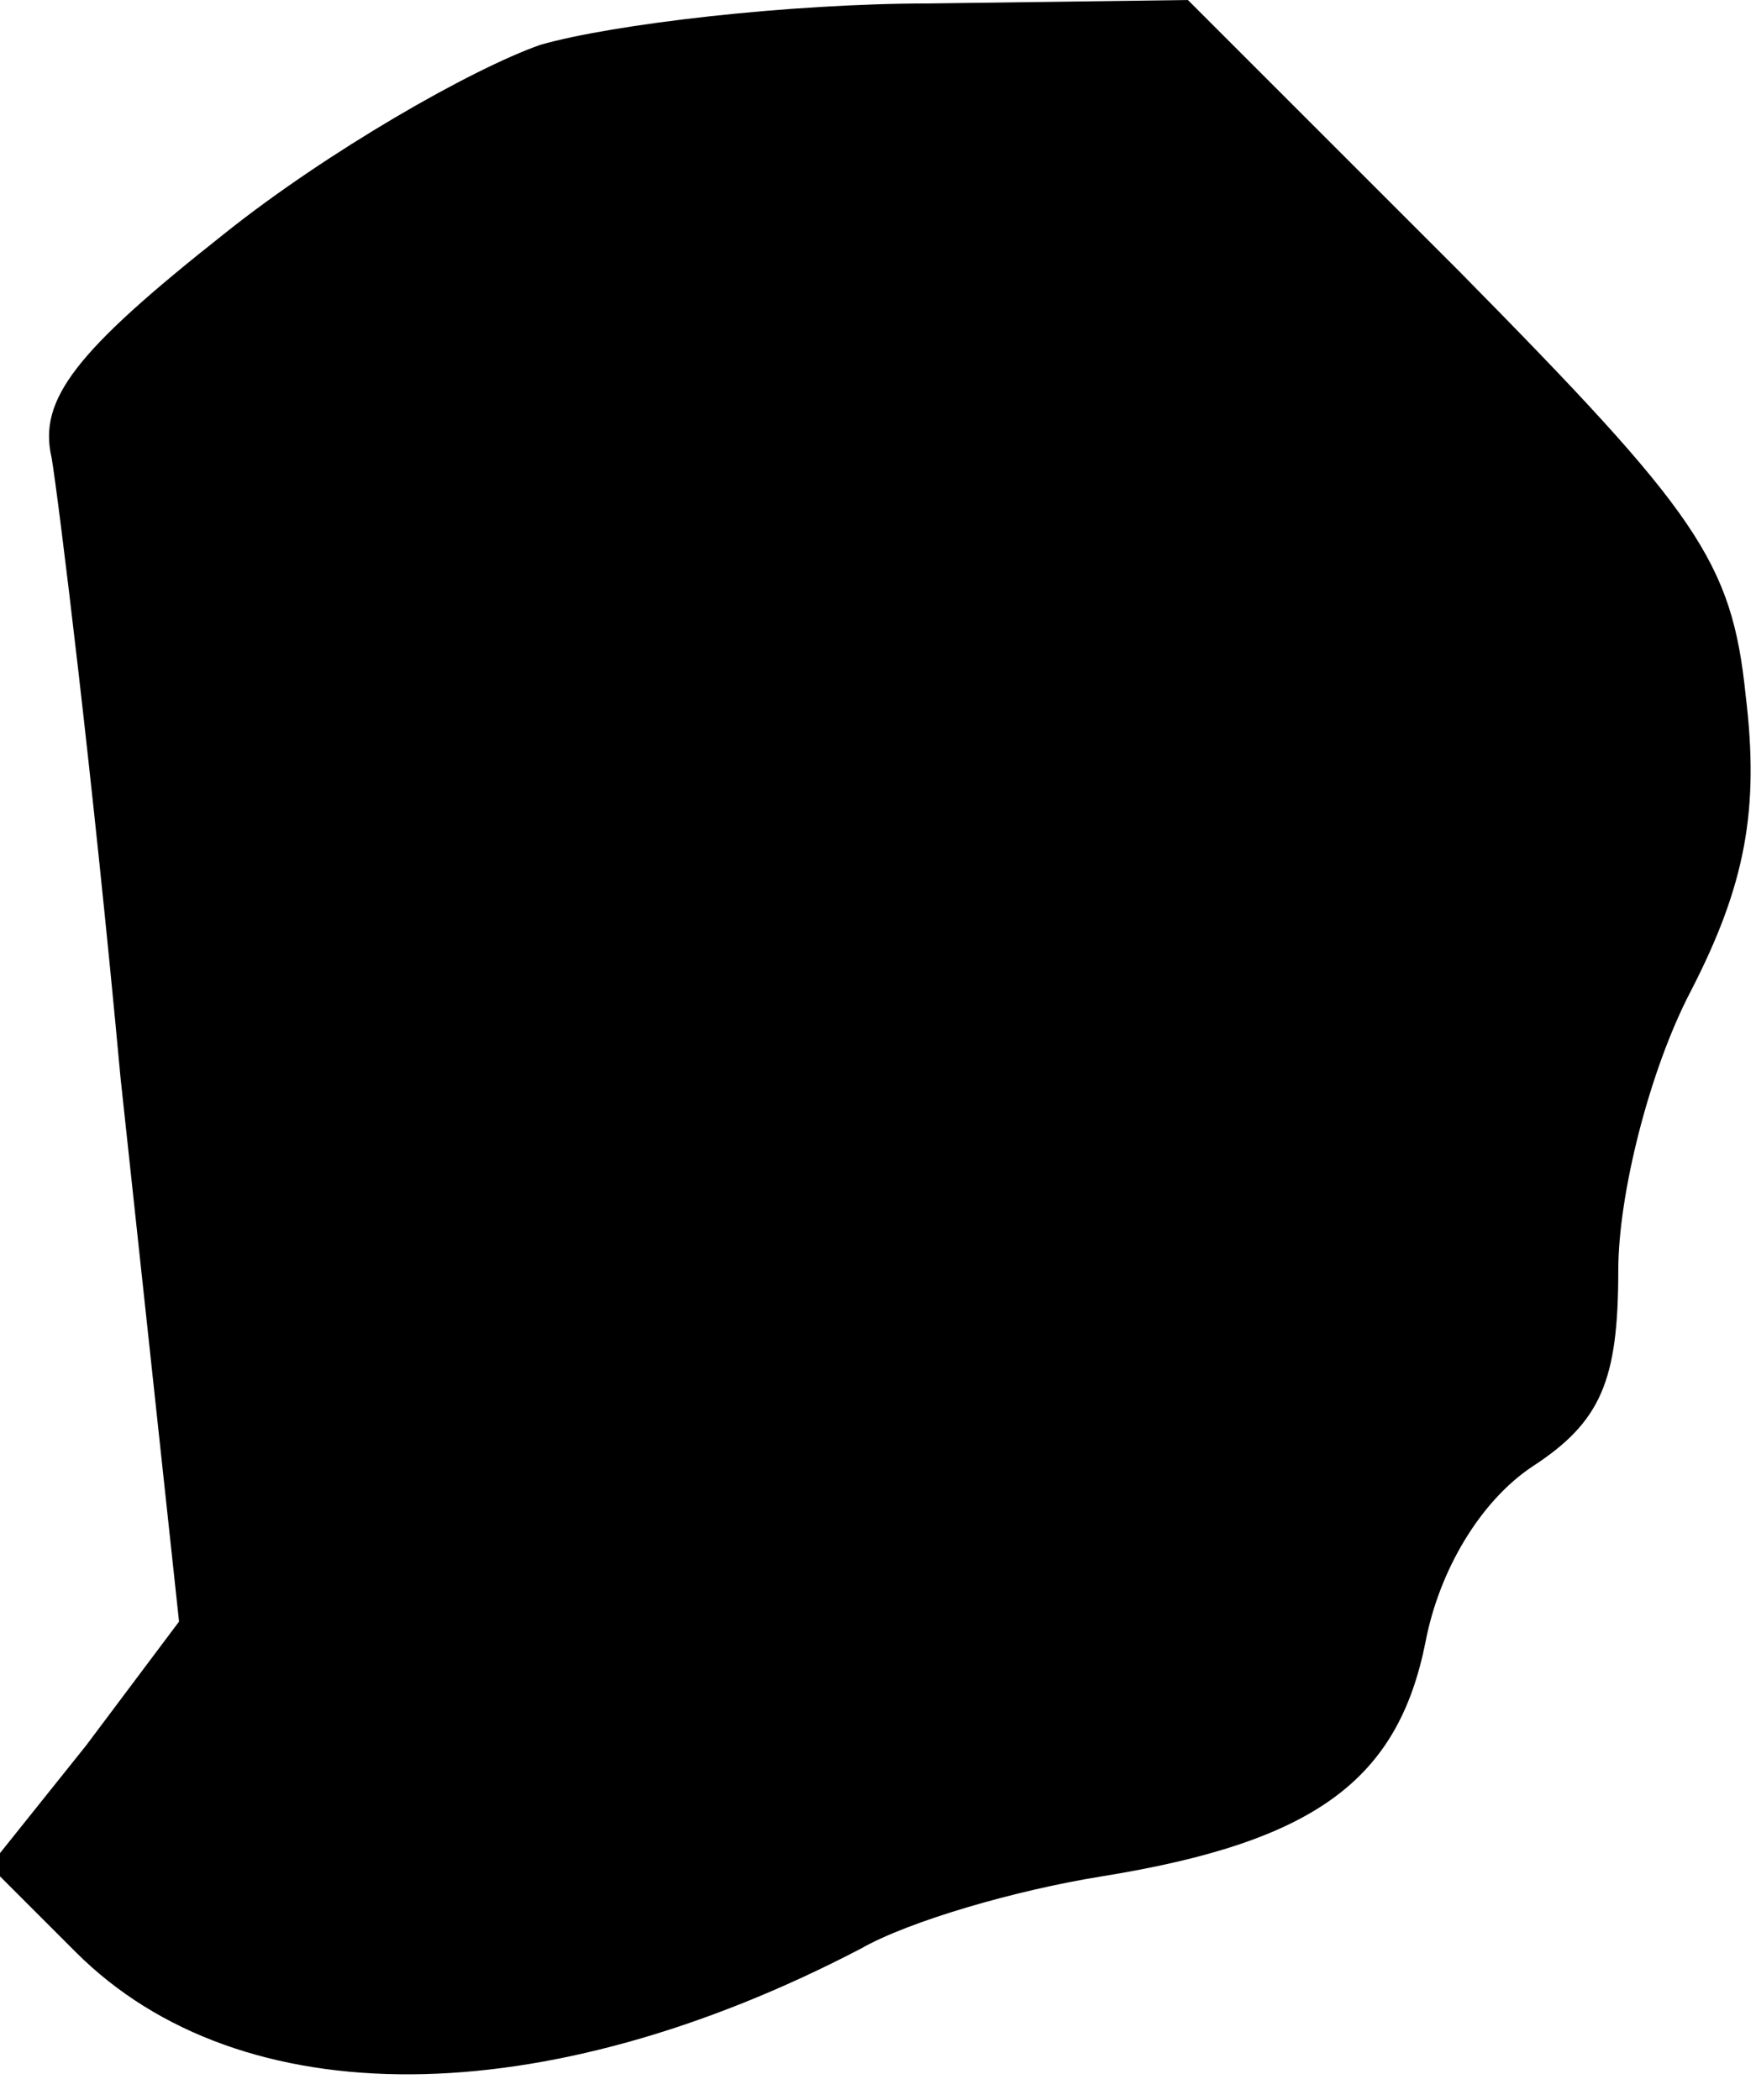 <?xml version="1.0" standalone="no"?>
<!DOCTYPE svg PUBLIC "-//W3C//DTD SVG 20010904//EN"
 "http://www.w3.org/TR/2001/REC-SVG-20010904/DTD/svg10.dtd">
<svg version="1.0" xmlns="http://www.w3.org/2000/svg"
 width="51pt" height="61pt" viewBox="0 0 51 61"
 preserveAspectRatio="xMidYMid meet">
<g transform="translate(0,61) scale(0.1,-0.1)"
fill="#000000" stroke="none">
<path fill="#000000" stroke="none" d="M157 597 c-20 -7 -62 -31 -92 -55 -43
-34 -54 -48 -50 -65 2 -12 12 -93 20 -180 l17 -158 -27 -36 -28 -35 25 -25
c48 -48 136 -47 228 1 14 8 45 17 70 21 62 10 86 28 94 68 4 21 16 41 31 51
20 13 25 25 25 57 0 22 9 58 21 81 16 31 20 53 16 86 -4 39 -14 53 -83 123
l-79 79 -75 -1 c-41 0 -92 -6 -113 -12z"/>
</g>
</svg>
